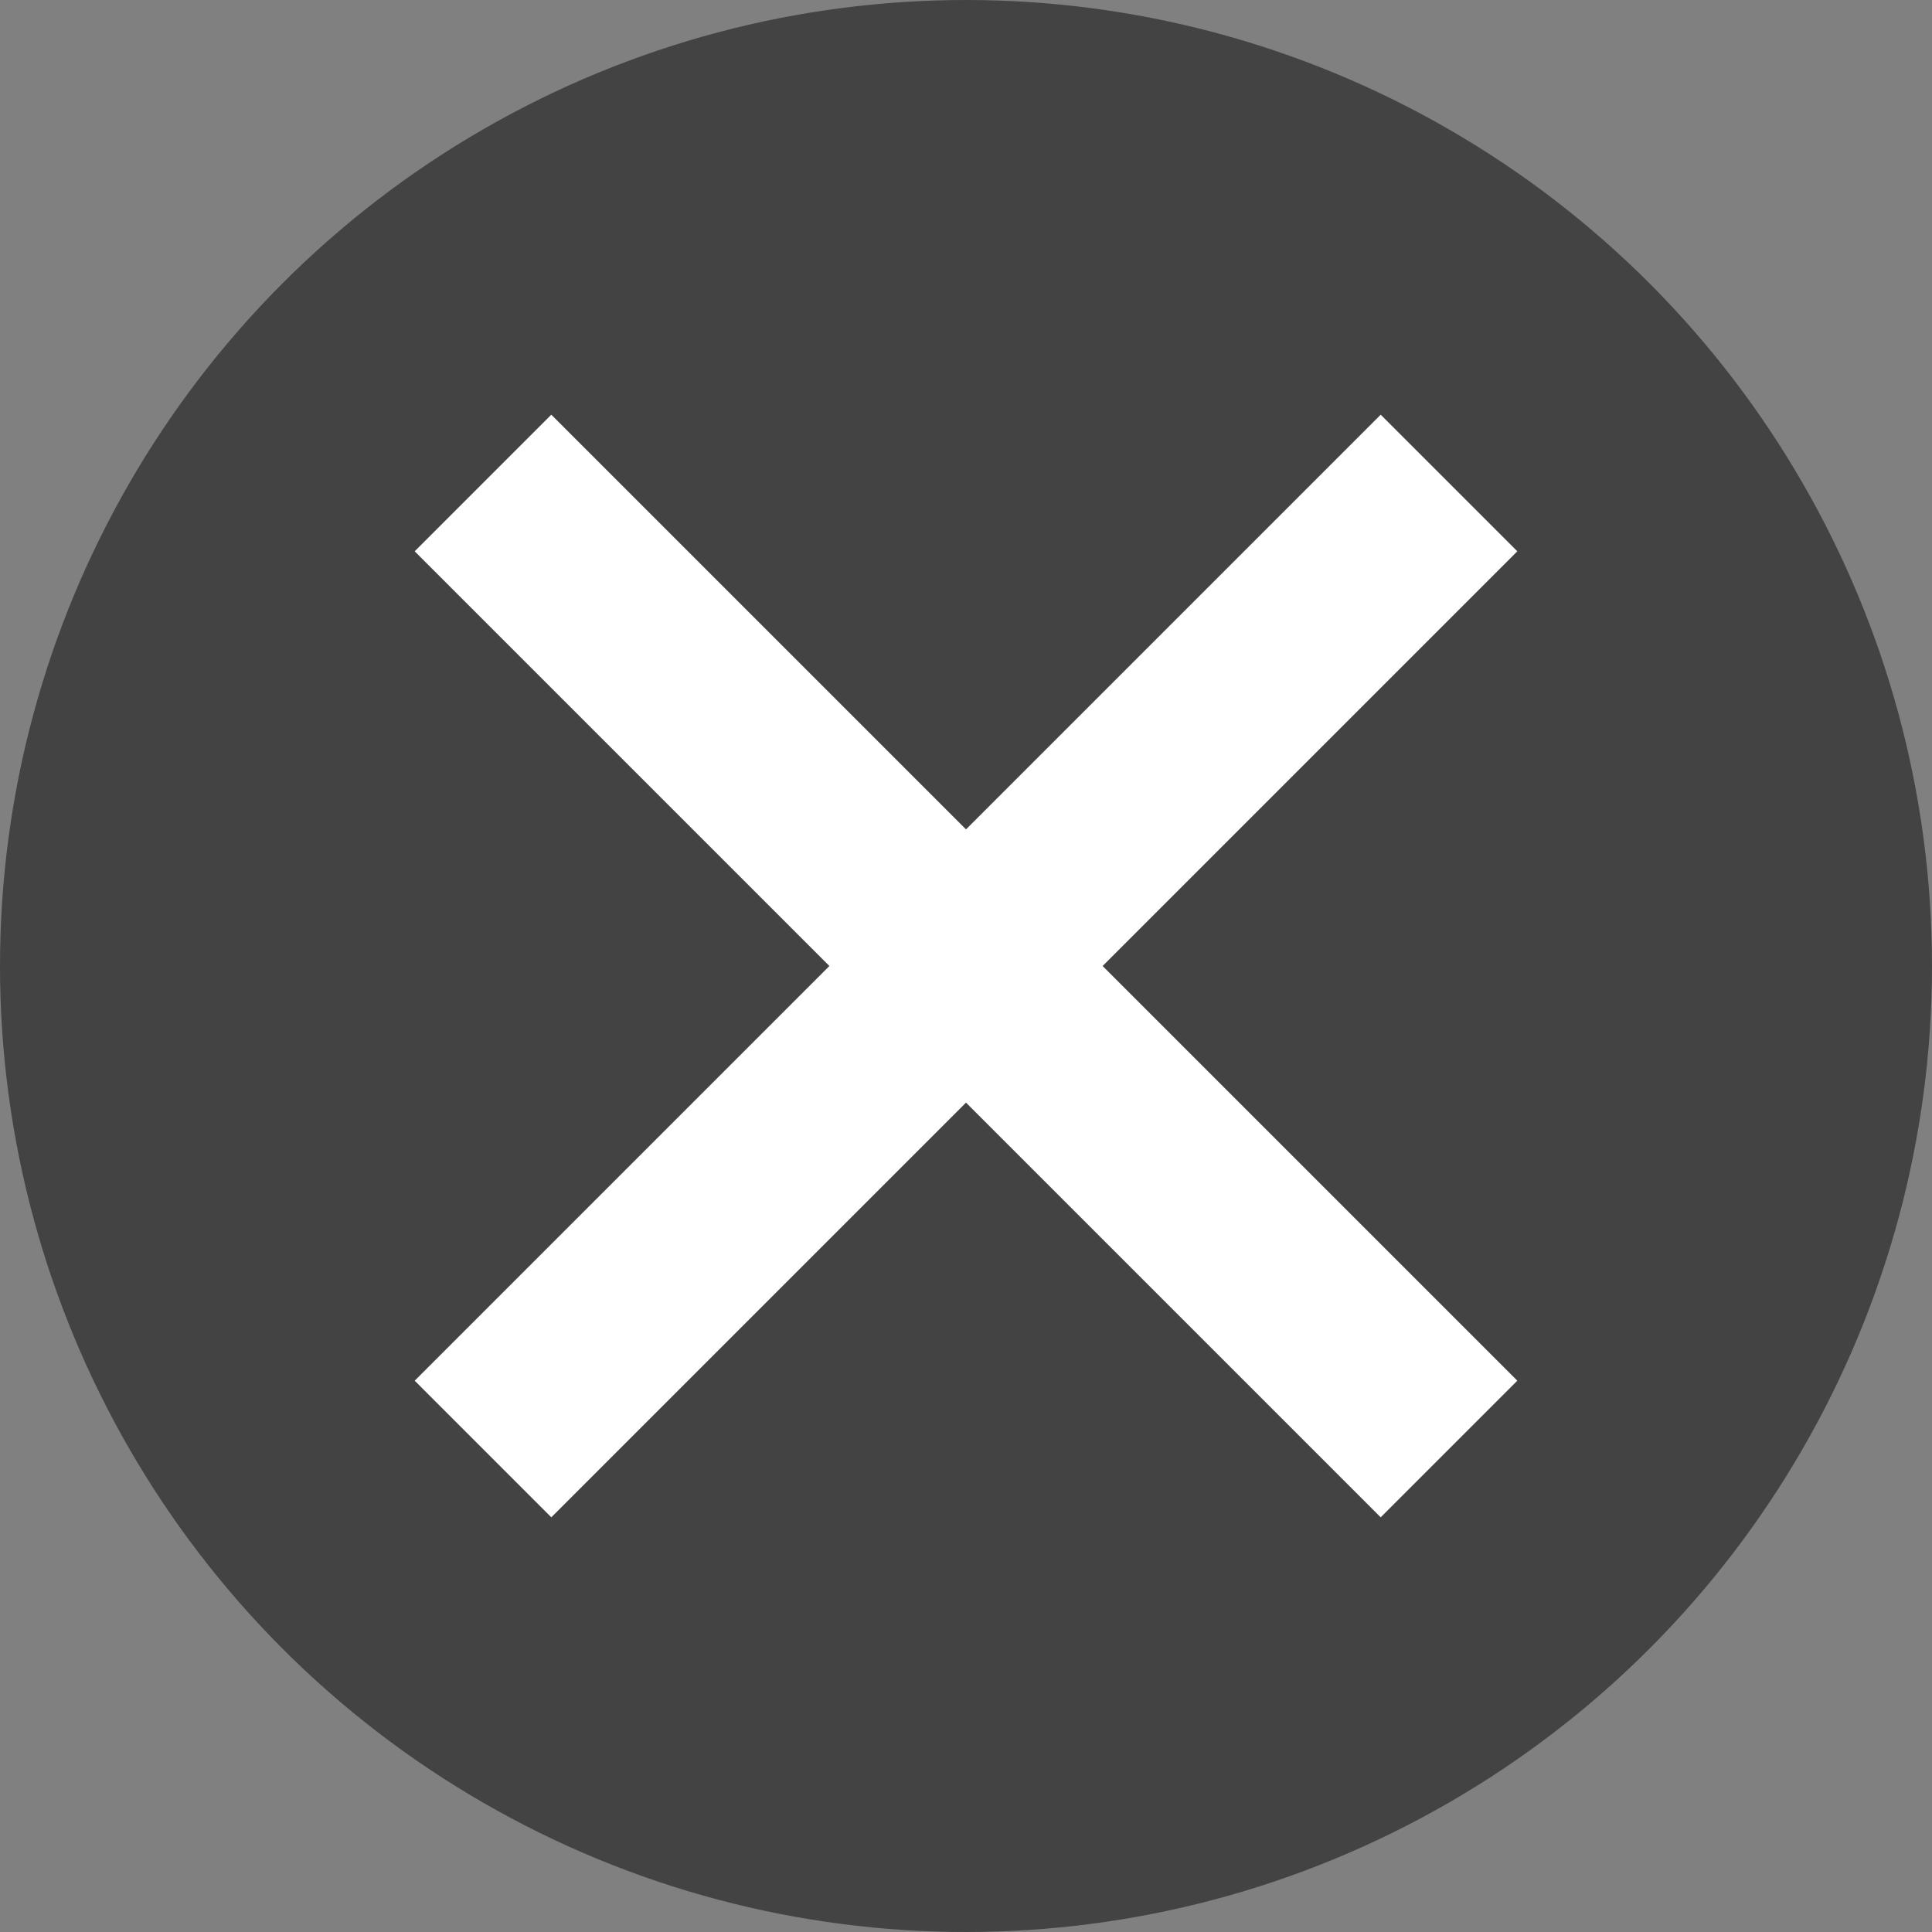 <svg width="20" height="20" viewBox="0 0 20 20" fill="none" xmlns="http://www.w3.org/2000/svg">
<rect x="0" y="0" width="20" height="20" fill="#808080" stroke="none"/>
<g id="X&#236;&#155;&#144;">
<g id="&#236;&#178;&#180;&#237;&#129;&#172;">
<circle id="Ellipse 12" cx="10" cy="10" r="10" fill="#434343"/>
</g>
<g id="Group 76">
<path id="Vector 23" d="M15 15L5 5" stroke="white" stroke-width="2"/>
<path id="Vector 24" d="M15 5L5 15" stroke="white" stroke-width="2"/>
</g>
</g>
</svg>
